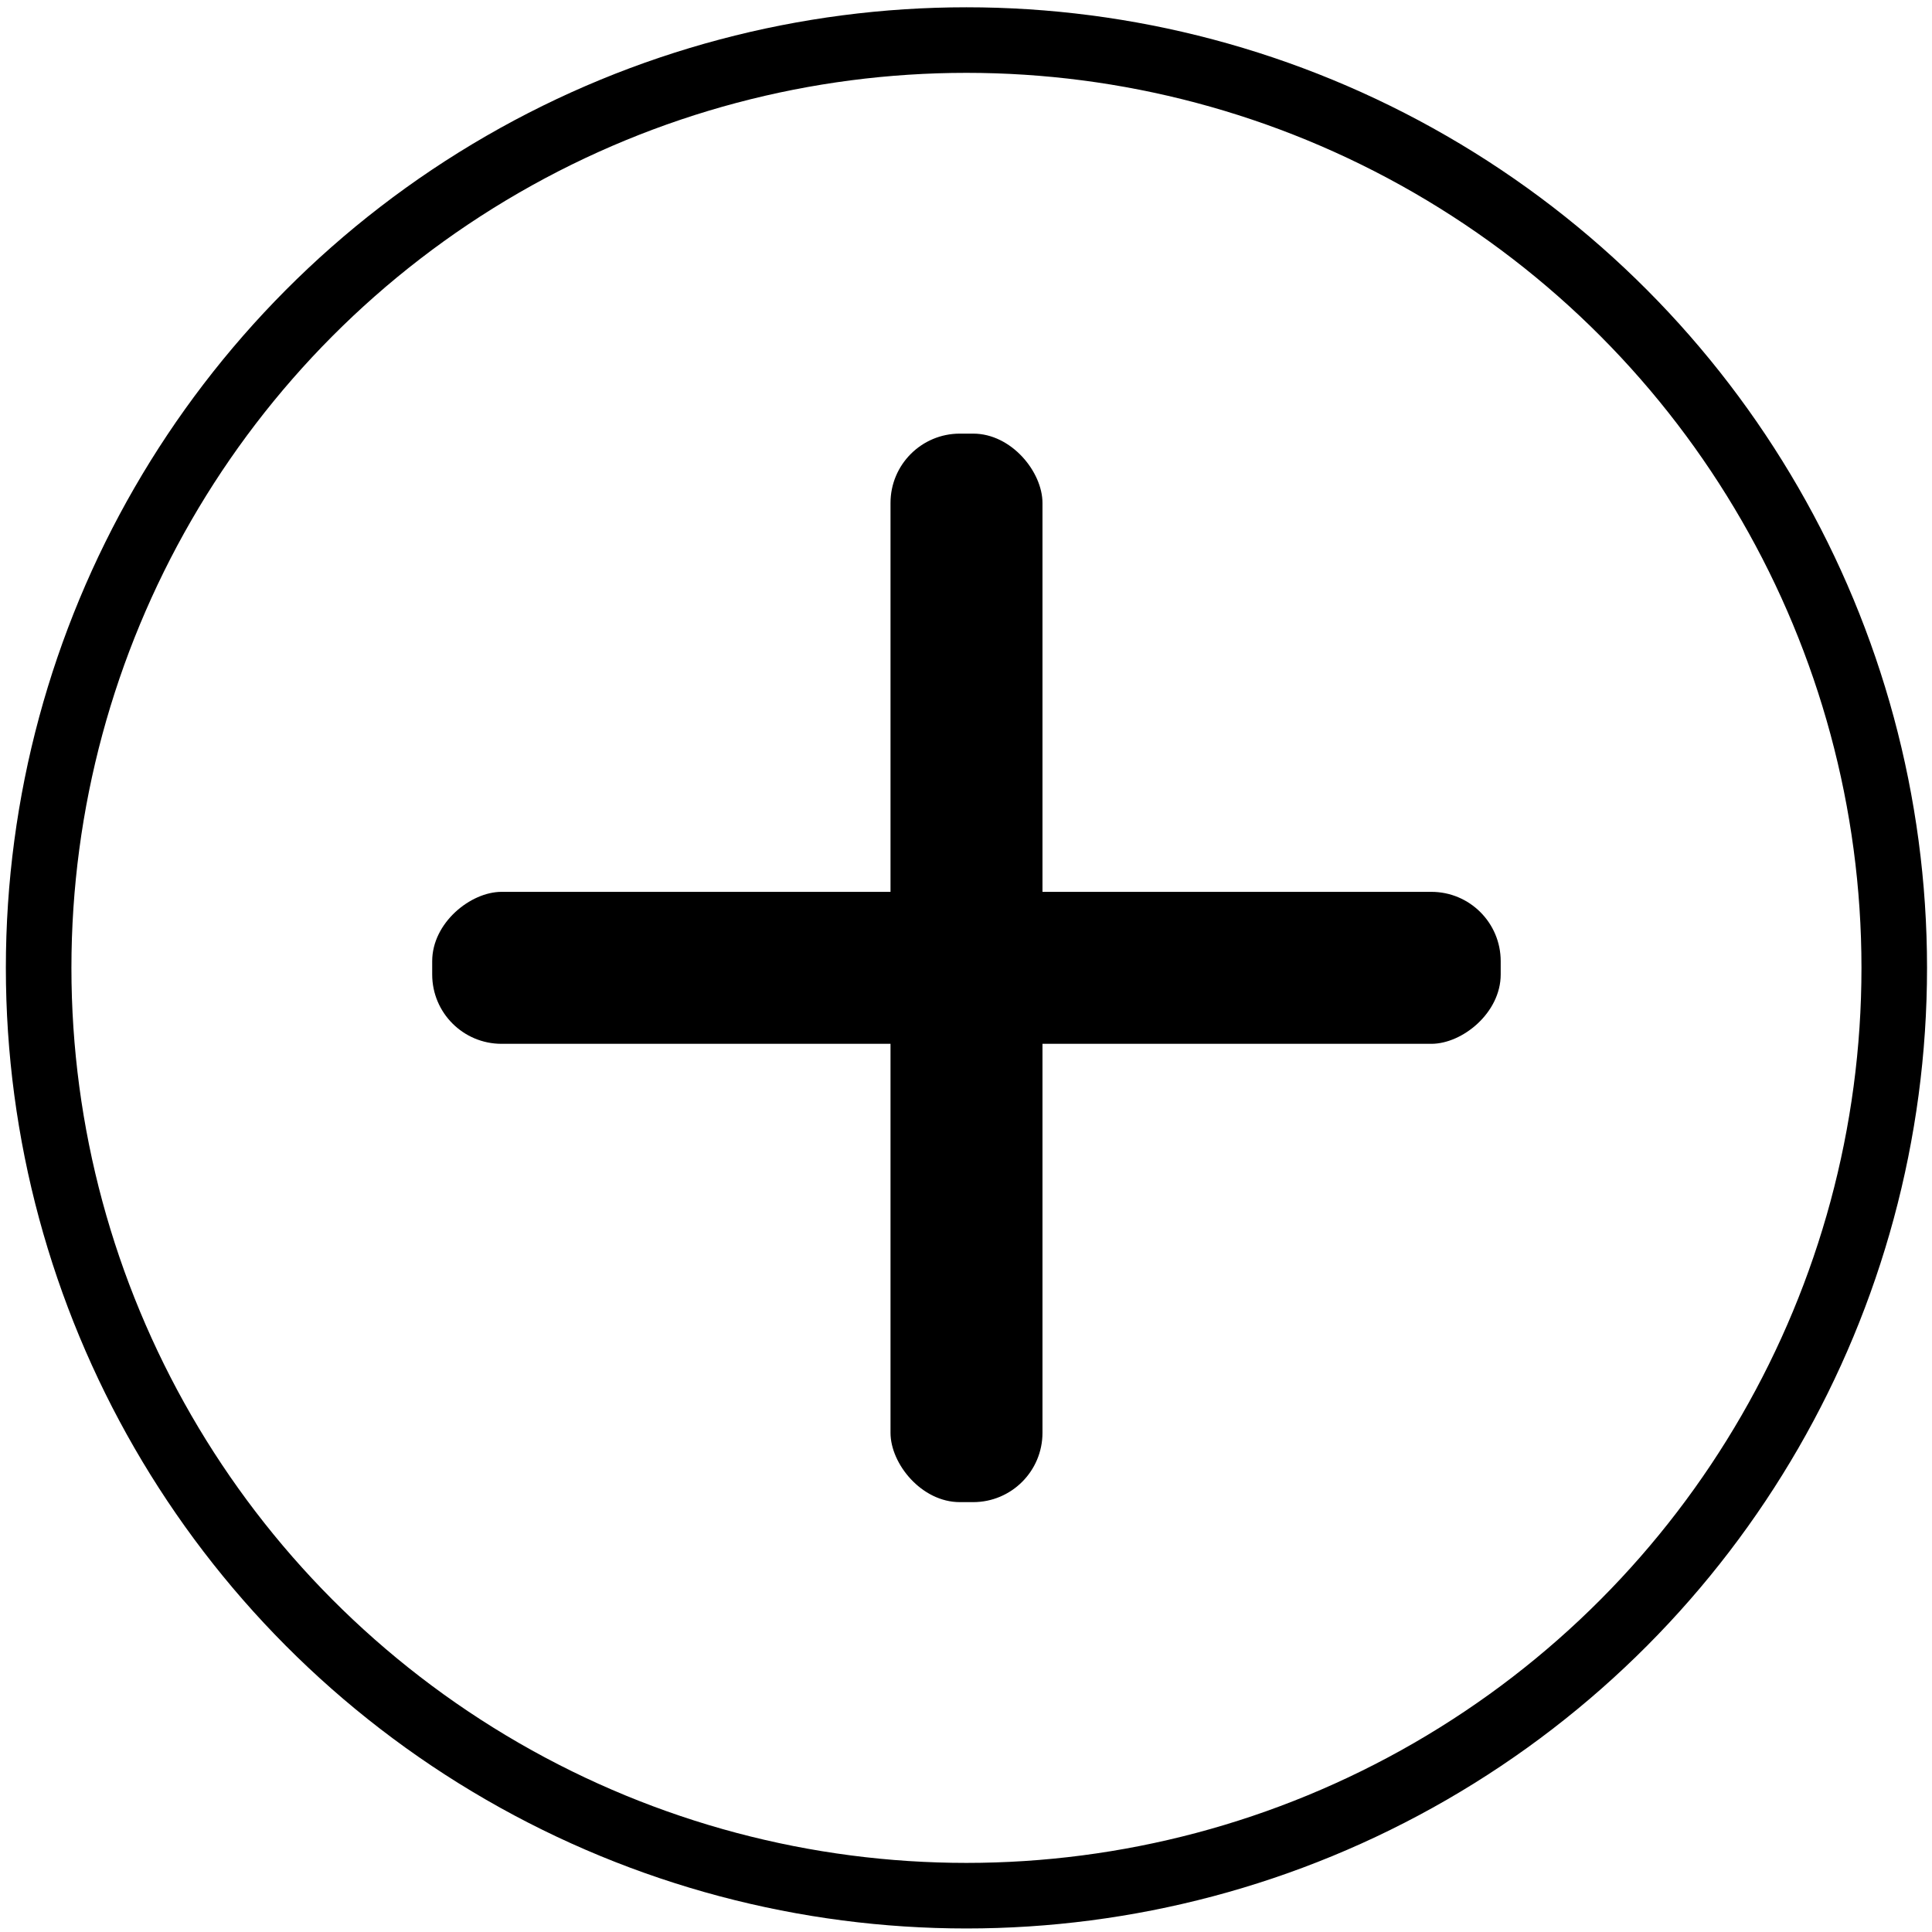 <svg id="Layer_1" data-name="Layer 1" xmlns="http://www.w3.org/2000/svg" viewBox="0 0 216 216"><defs><style>.cls-1{fill:none;stroke-miterlimit:10;stroke-width:7.33px;}}</style></defs><circle class="cls-1" cx="108.05" cy="108.21" r="103.73" stroke="currentColor"/><rect class="cls-2" x="99.56" y="48.48" width="16.99" height="119.46" rx="7.75" fill="currentColor"/><rect class="cls-2" x="99.56" y="48.48" width="16.99" height="119.46" rx="7.75" transform="translate(-0.16 216.26) rotate(-90)" fill="currentColor"/></svg>